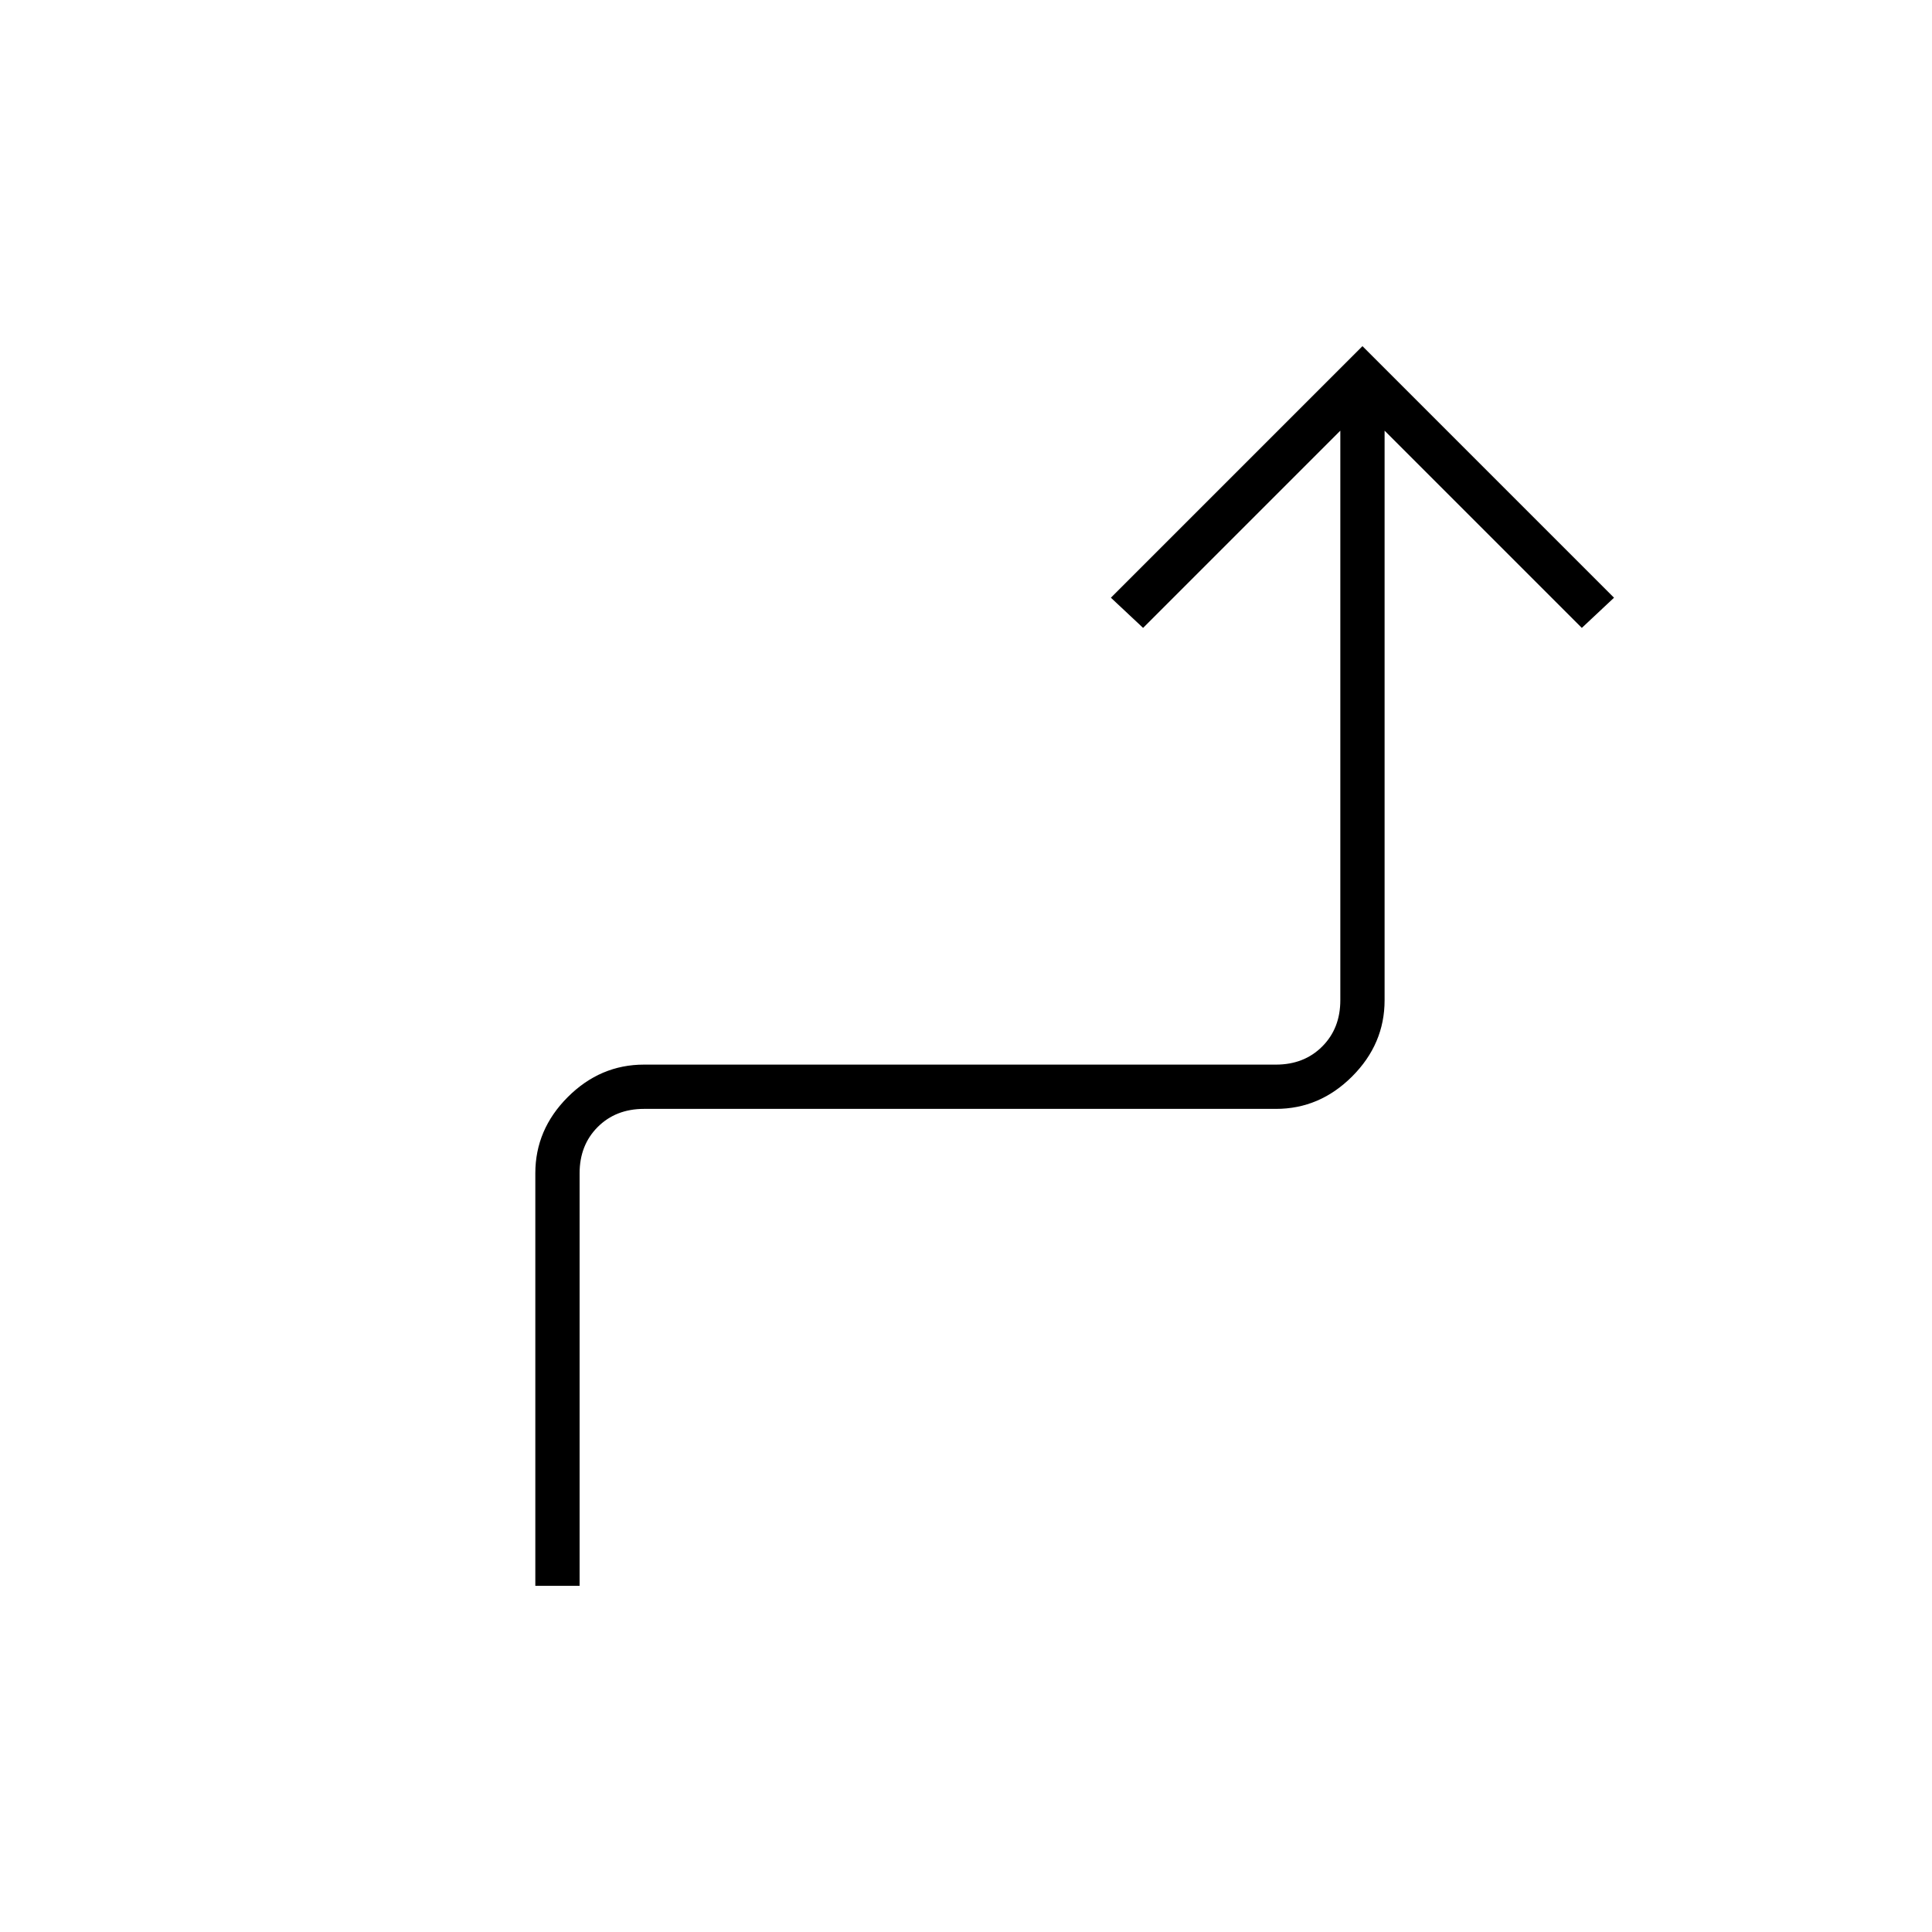 <svg xmlns="http://www.w3.org/2000/svg" width="48" height="48" viewBox="0 -960 960 960"><path d="M266-172v-205q0-21.75 16.125-37.875T320-431h314q14 0 23-9t9-23v-283l-98 98-16-15 125-125 125 125-16 15-98-98v283q0 21.75-16.125 37.875T634-409H320q-14 0-23 9t-9 23v205h-22Z"/></svg>
